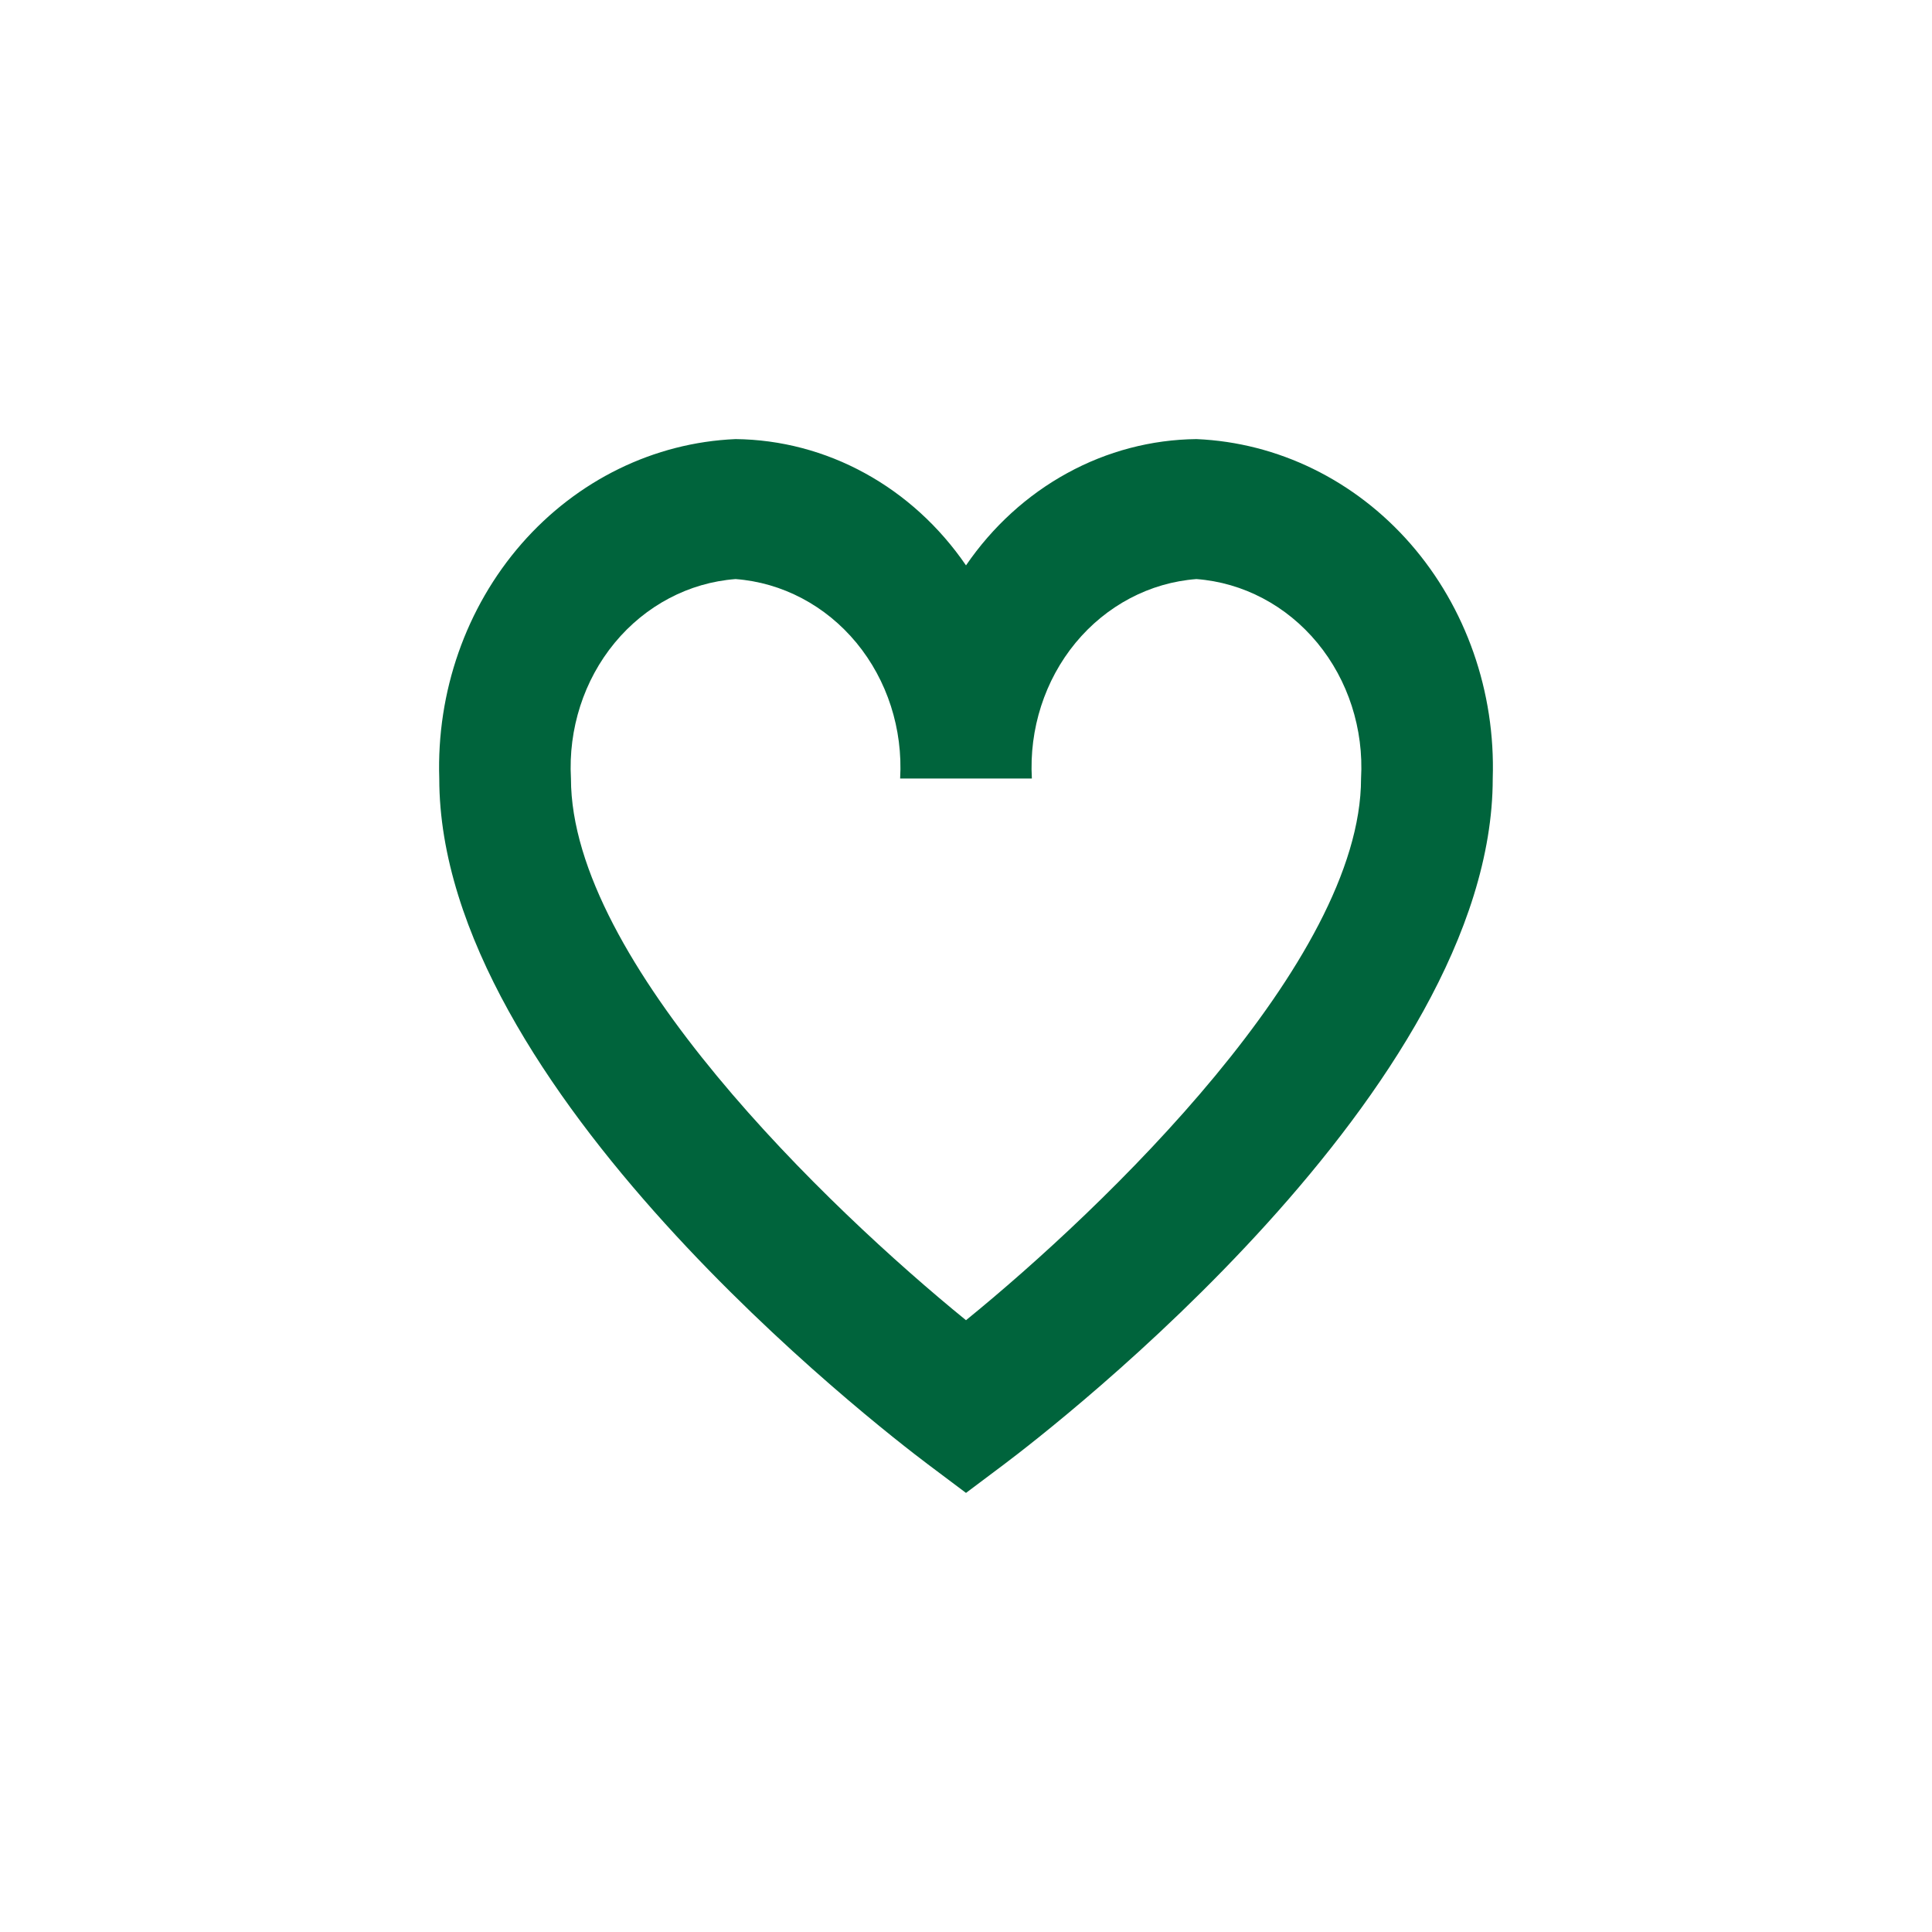 <svg width="44" height="44" viewBox="0 0 44 44" fill="none" xmlns="http://www.w3.org/2000/svg">
<path d="M22 34L21.134 33.35C19.995 32.493 10.004 24.778 10.004 17.73C9.94 15.755 10.613 13.834 11.877 12.385C13.142 10.937 14.894 10.079 16.752 10C17.777 10.011 18.786 10.276 19.697 10.776C20.608 11.275 21.397 11.995 22 12.876C22.603 11.995 23.392 11.275 24.303 10.776C25.214 10.276 26.223 10.011 27.248 10C29.106 10.079 30.858 10.937 32.123 12.385C33.387 13.834 34.06 15.755 33.996 17.73C33.996 24.778 24.005 32.493 22.866 33.35L22 34ZM16.752 13.188C15.69 13.268 14.701 13.79 13.999 14.64C13.297 15.49 12.94 16.601 13.003 17.73C13.003 21.891 18.864 27.516 22 30.067C25.136 27.517 30.997 21.891 30.997 17.73C31.061 16.601 30.703 15.49 30.001 14.64C29.299 13.79 28.31 13.268 27.248 13.188C26.186 13.268 25.197 13.79 24.495 14.64C23.794 15.49 23.436 16.601 23.5 17.73H20.5C20.564 16.601 20.206 15.49 19.505 14.64C18.803 13.79 17.814 13.268 16.752 13.188Z" fill="#00643C"/>
</svg>
